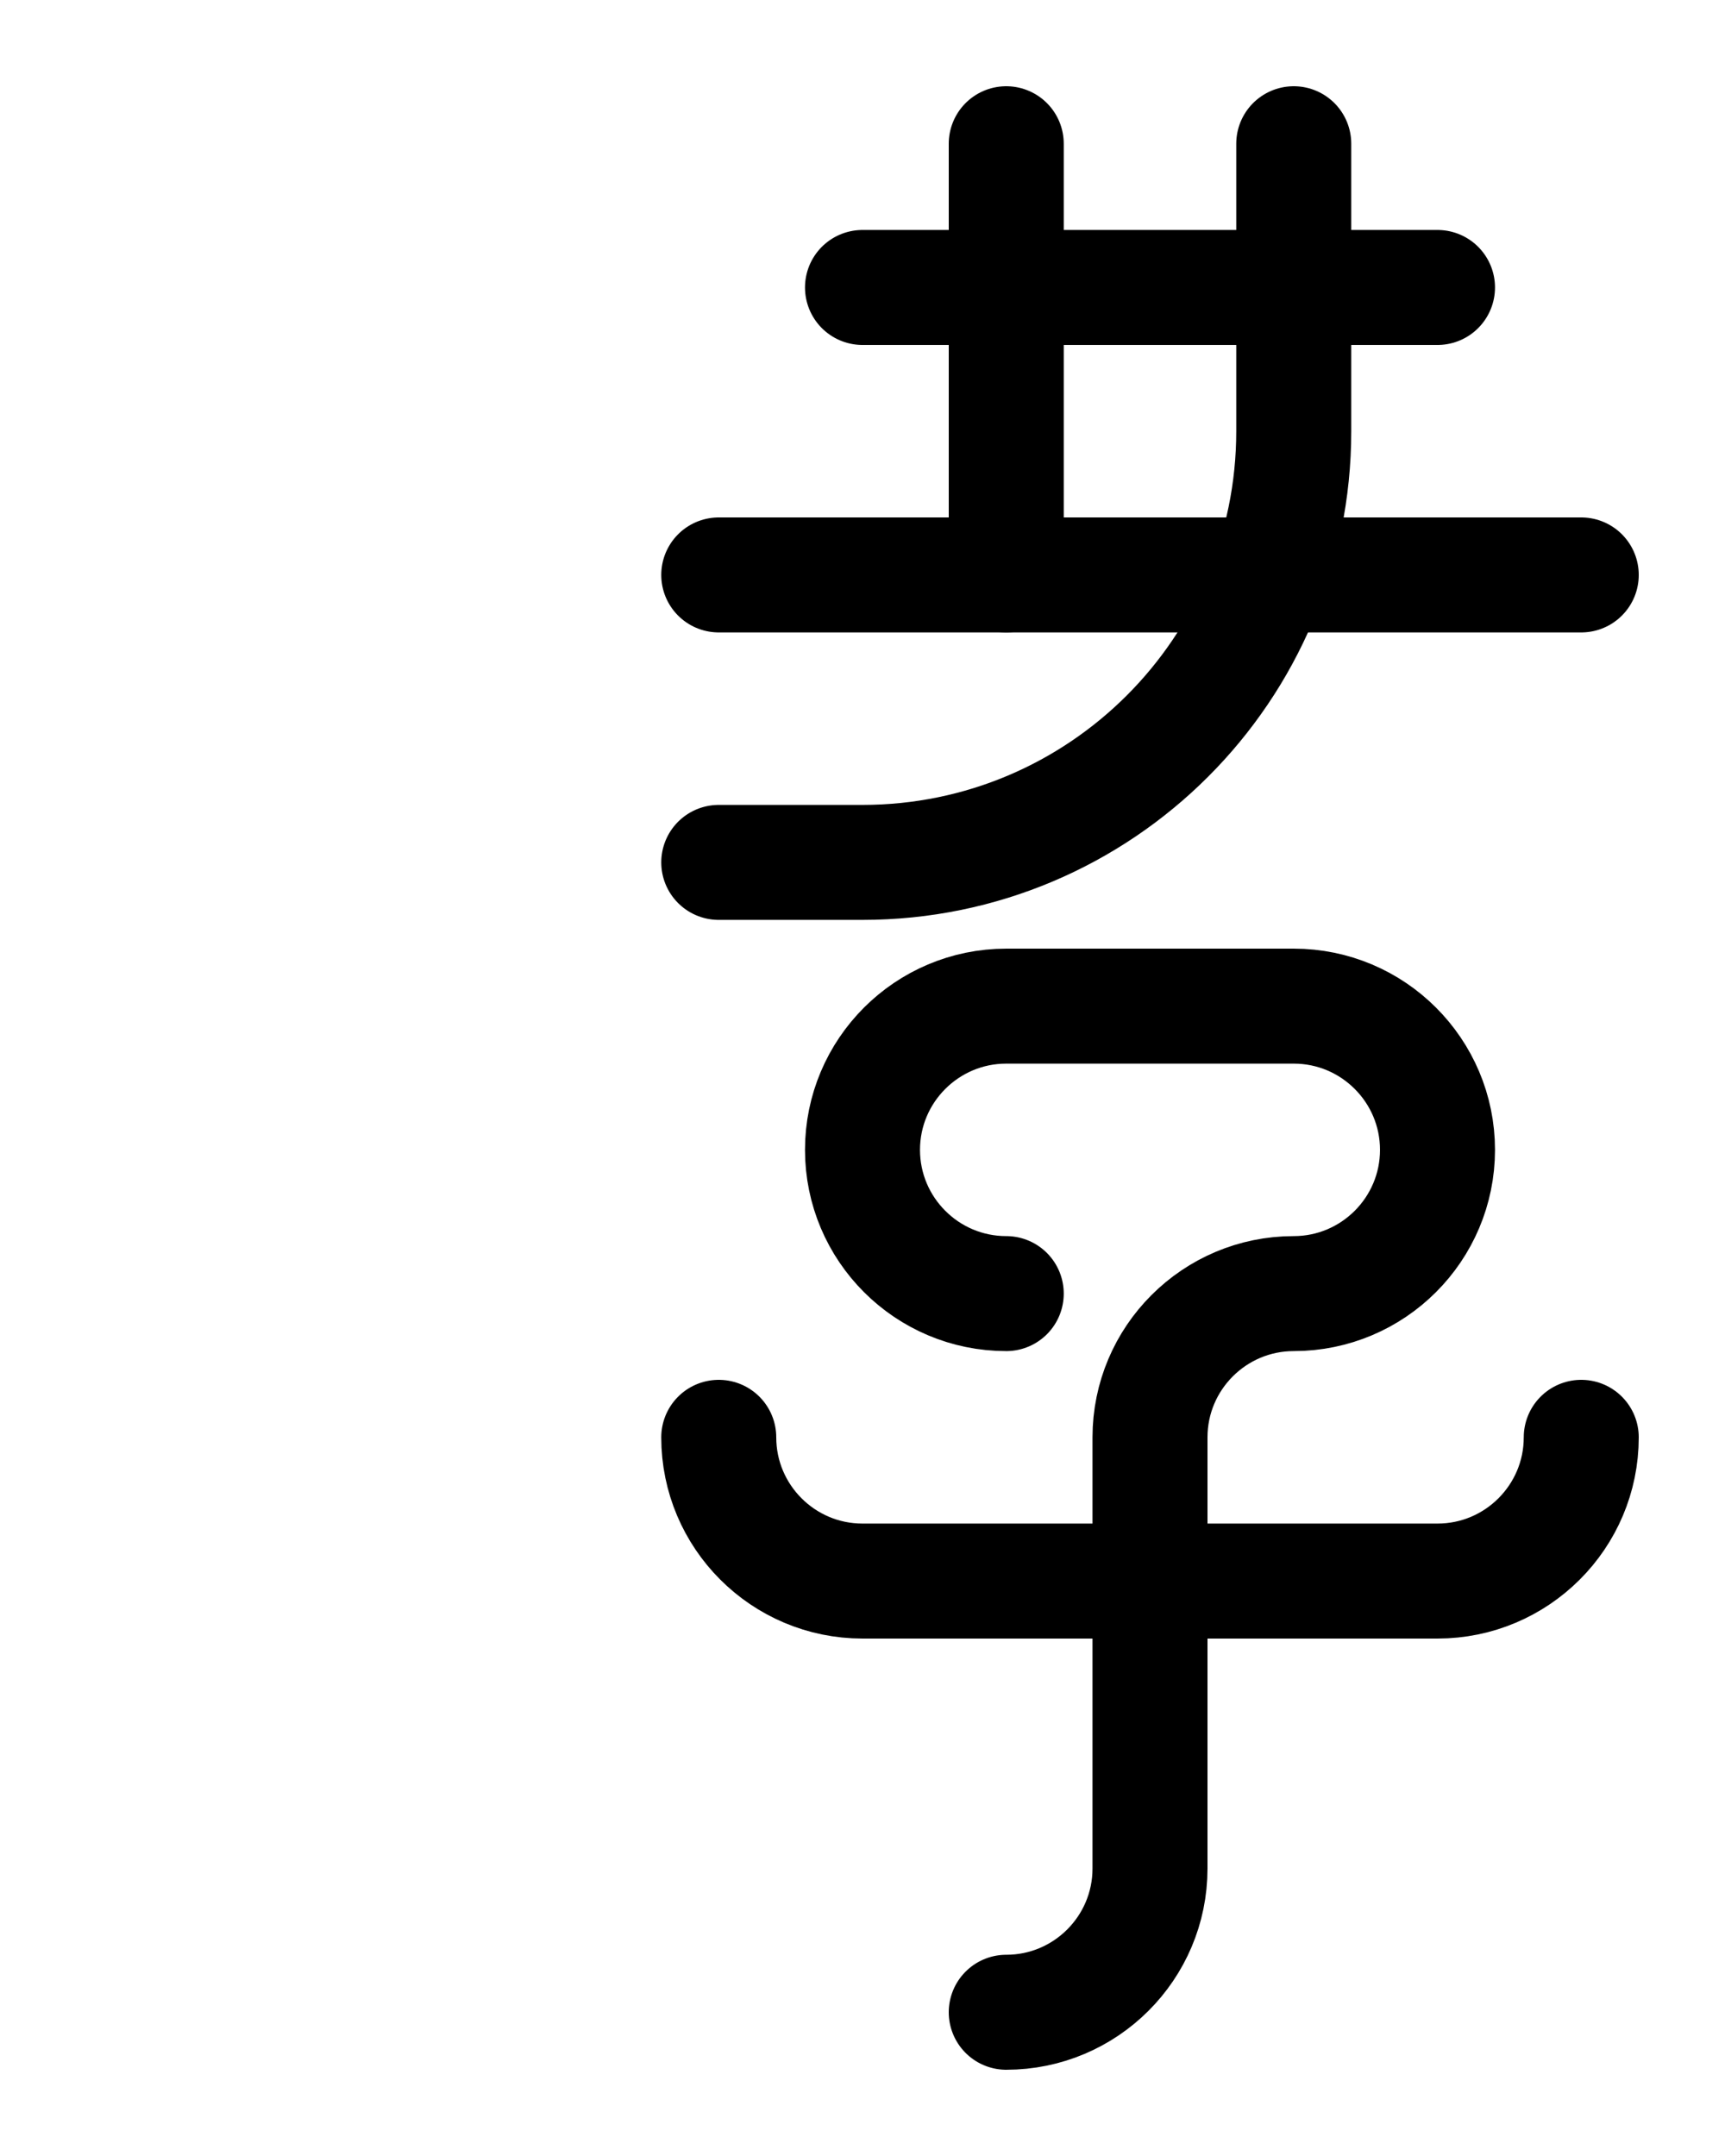 <?xml version="1.0" encoding="utf-8"?>
<!-- Generator: Adobe Illustrator 26.0.0, SVG Export Plug-In . SVG Version: 6.00 Build 0)  -->
<svg version="1.1" id="图层_1" xmlns="http://www.w3.org/2000/svg" xmlns:xlink="http://www.w3.org/1999/xlink" x="0px" y="0px"
	 viewBox="0 0 720 900" style="enable-background:new 0 0 720 900;" xml:space="preserve">
<style type="text/css">
	.st0{fill:none;stroke:#000000;stroke-width:48;stroke-linecap:round;stroke-linejoin:round;stroke-miterlimit:10;}
</style>
<path class="st0" d="M420,540c-33.1,0-60-26.9-60-60l0,0c0-33.1,26.9-60,60-60h120c33.1,0,60,26.9,60,60l0,0c0,33.1-26.9,60-60,60
	l0,0c-33.1,0-60,26.9-60,60v180c0,33.1-26.9,60-60,60"/>
<path class="st0" d="M660,600c0,33.1-26.9,60-60,60H360c-33.1,0-60-26.9-60-60"/>
<line class="st0" x1="360" y1="120" x2="600" y2="120"/>
<line class="st0" x1="420" y1="60" x2="420" y2="240"/>
<path class="st0" d="M540,60v120c0,99.4-80.6,180-180,180h-60"/>
<line class="st0" x1="300" y1="240" x2="660" y2="240"/>
</svg>
